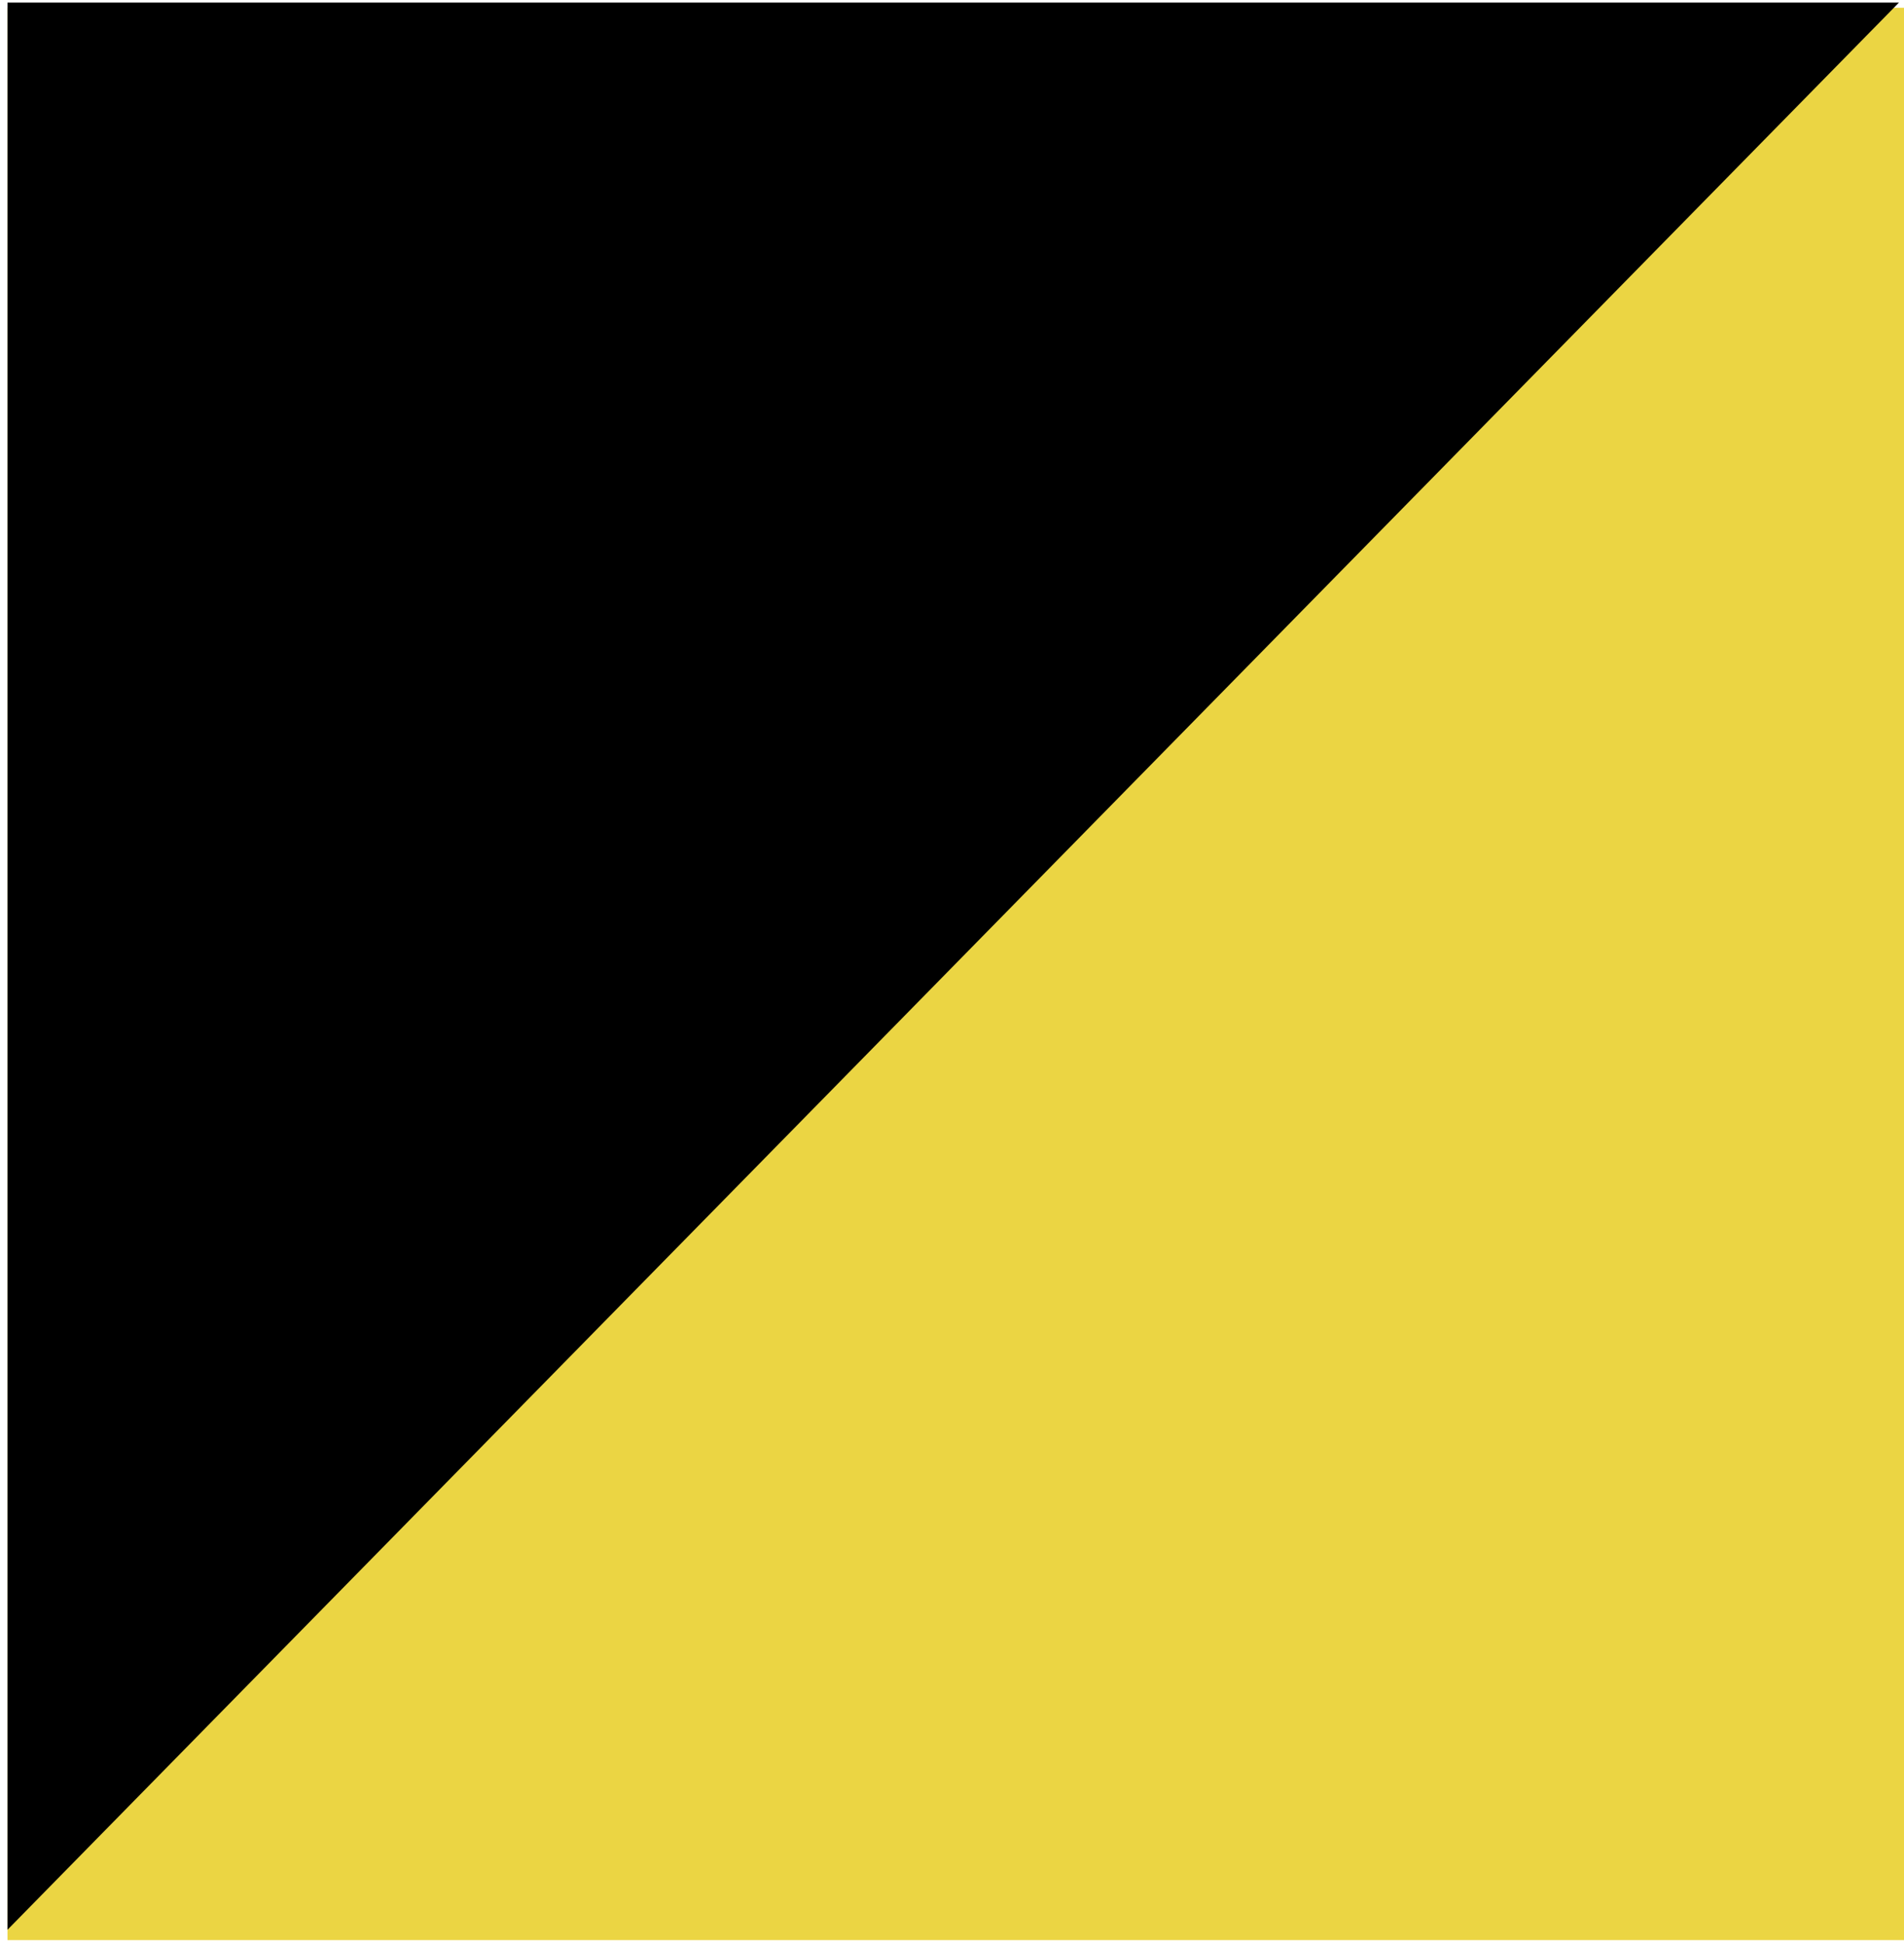 <svg  viewBox="0 0 184 188" fill="none" xmlns="http://www.w3.org/2000/svg">
<rect width="183.277" height="186.751" transform="matrix(-1 0 0 1 184 0.751)" fill="#EBD543"/>
<path d="M0.723 186.503L183.51 0.252H0.723V186.503Z" fill="black"/>
</svg>
